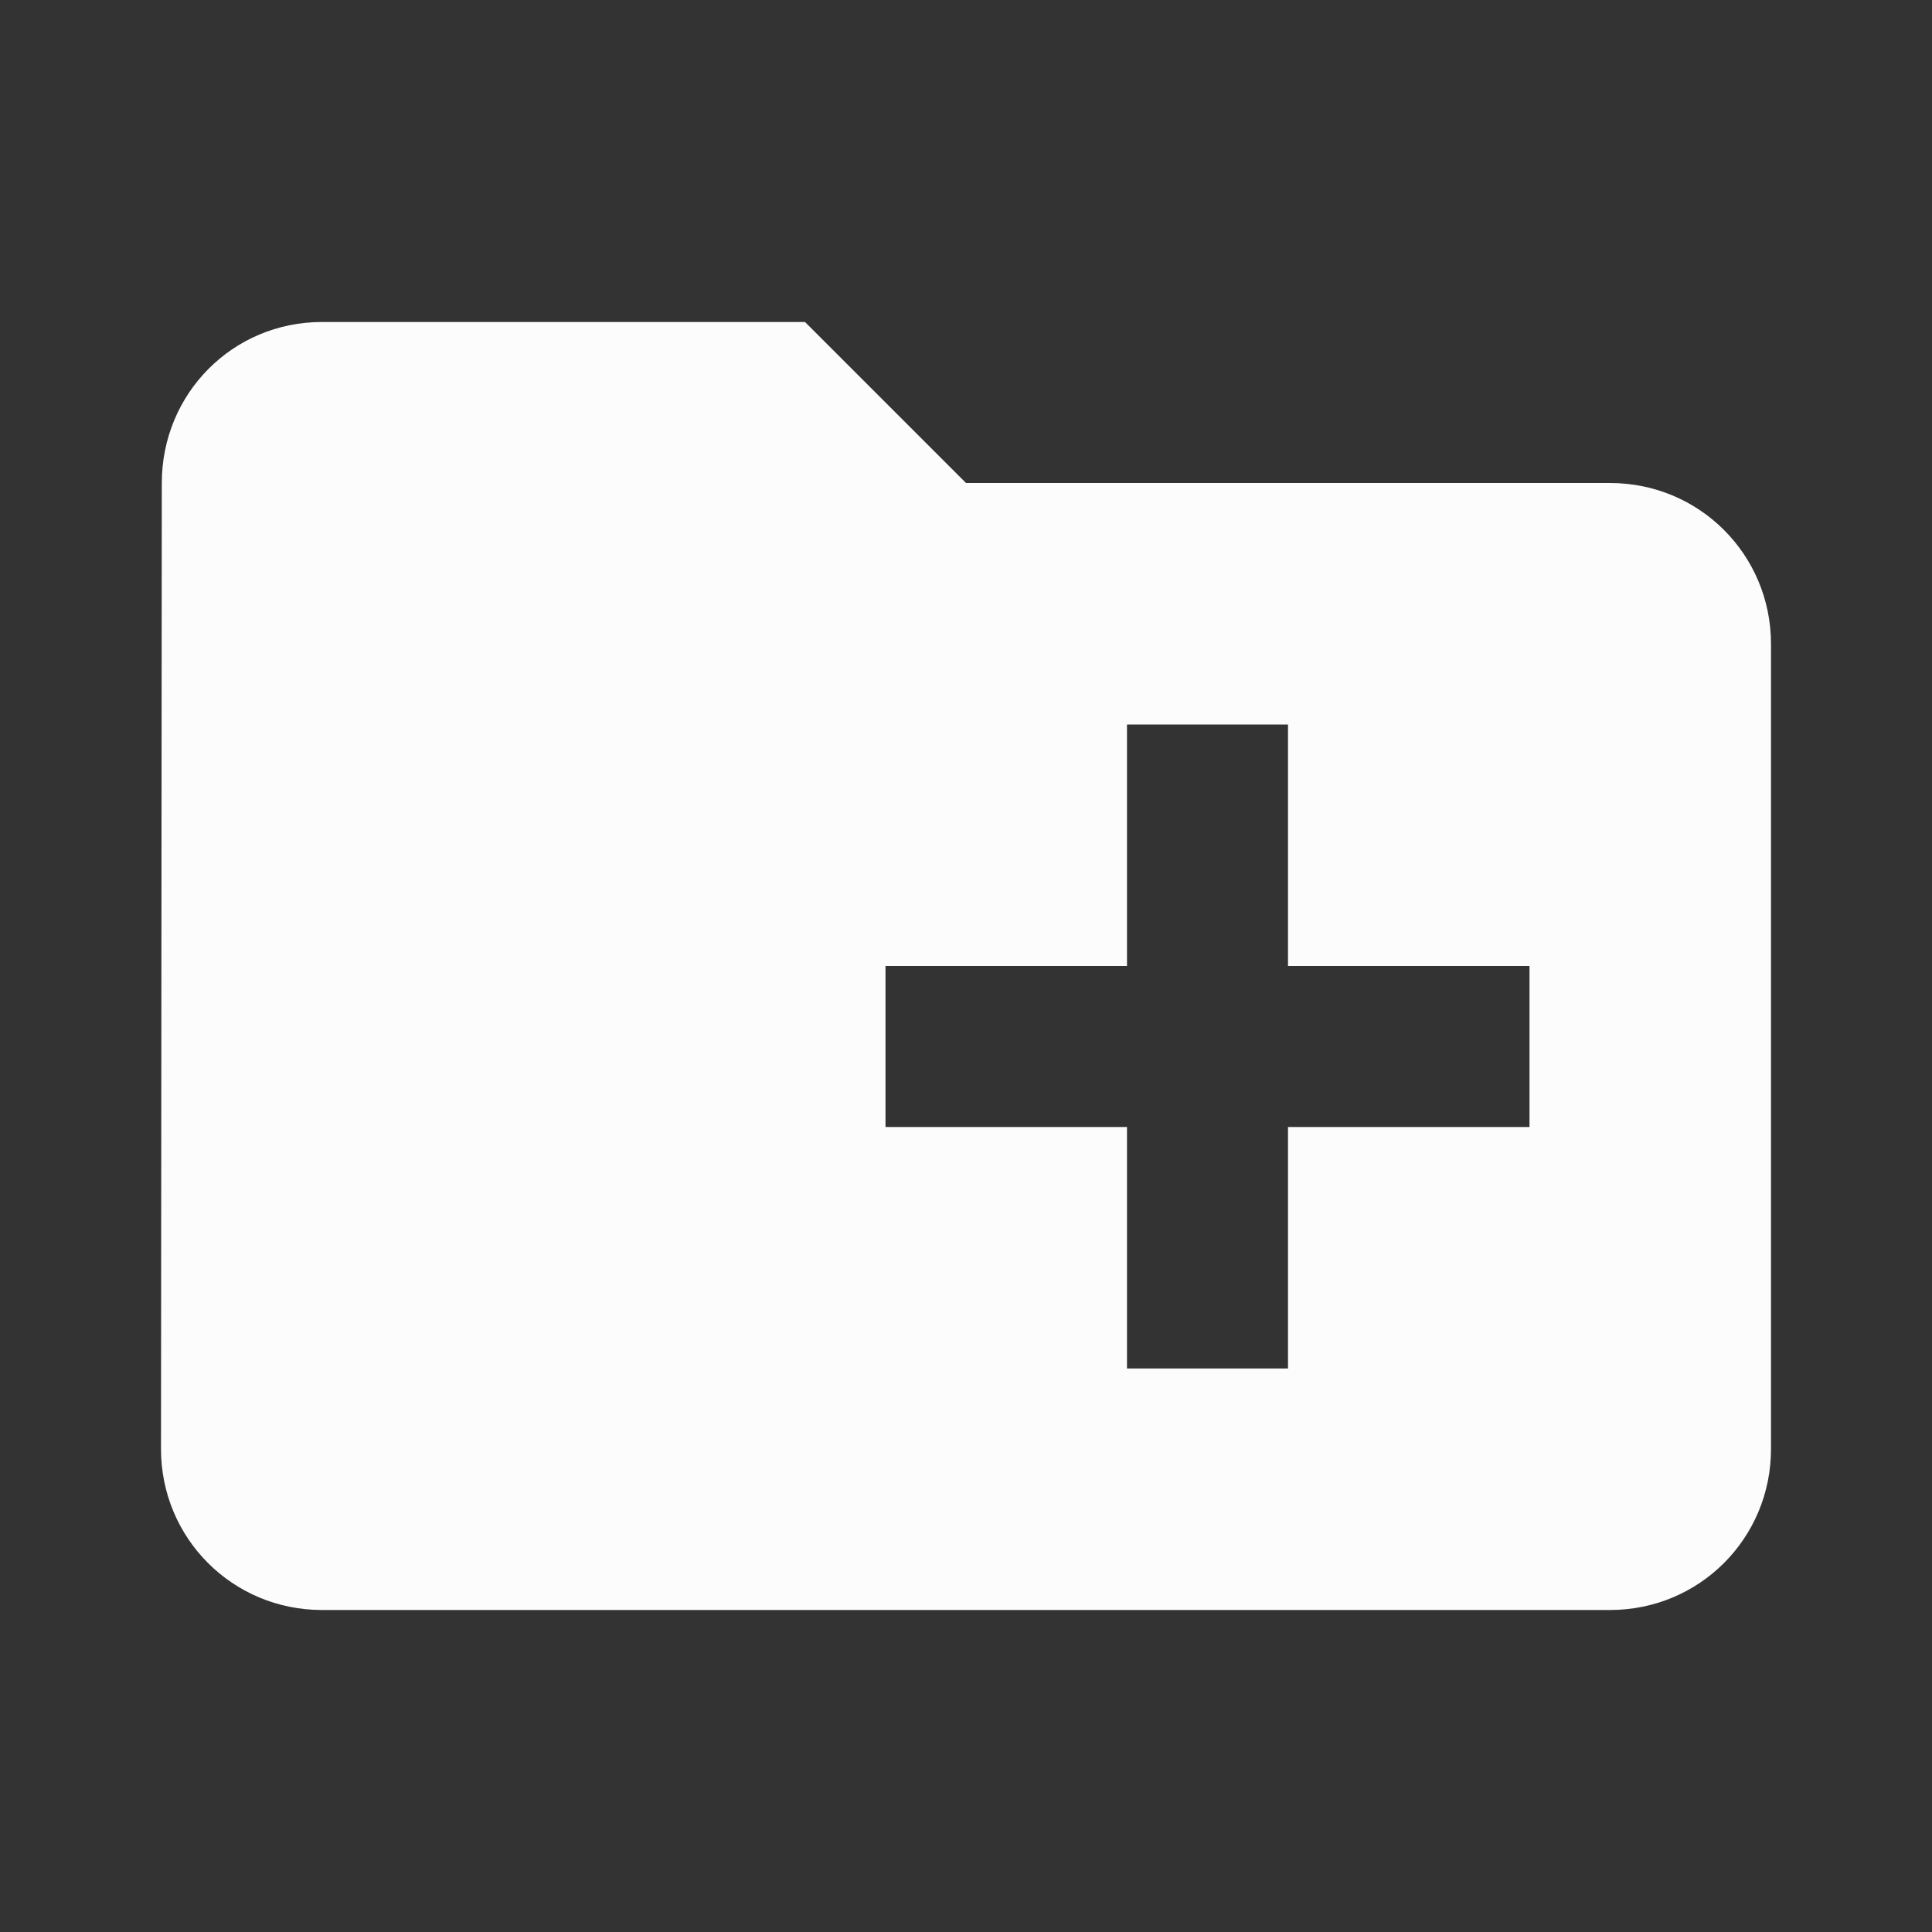 <svg width="24" height="24" viewBox="0 0 24 24" fill="none" xmlns="http://www.w3.org/2000/svg">
<rect x="0" y="0" width="24" height="24" fill="#333333" stroke="none"/>
<g clip-path="url(#clip0_20_16560)">
<path d="M20 6H12L10 4H4C2.89 4 2.01 4.89 2.01 6L2 18C2 19.11 2.89 20 4 20H20C21.11 20 22 19.11 22 18V8C22 6.89 21.11 6 20 6ZM19 14H16V17H14V14H11V12H14V9H16V12H19V14Z" fill="#FCFCFD"/>
</g>
<defs>
<clipPath id="clip0_20_16560">
<rect width="24" height="24" fill="white"/>
</clipPath>
</defs>
</svg>
